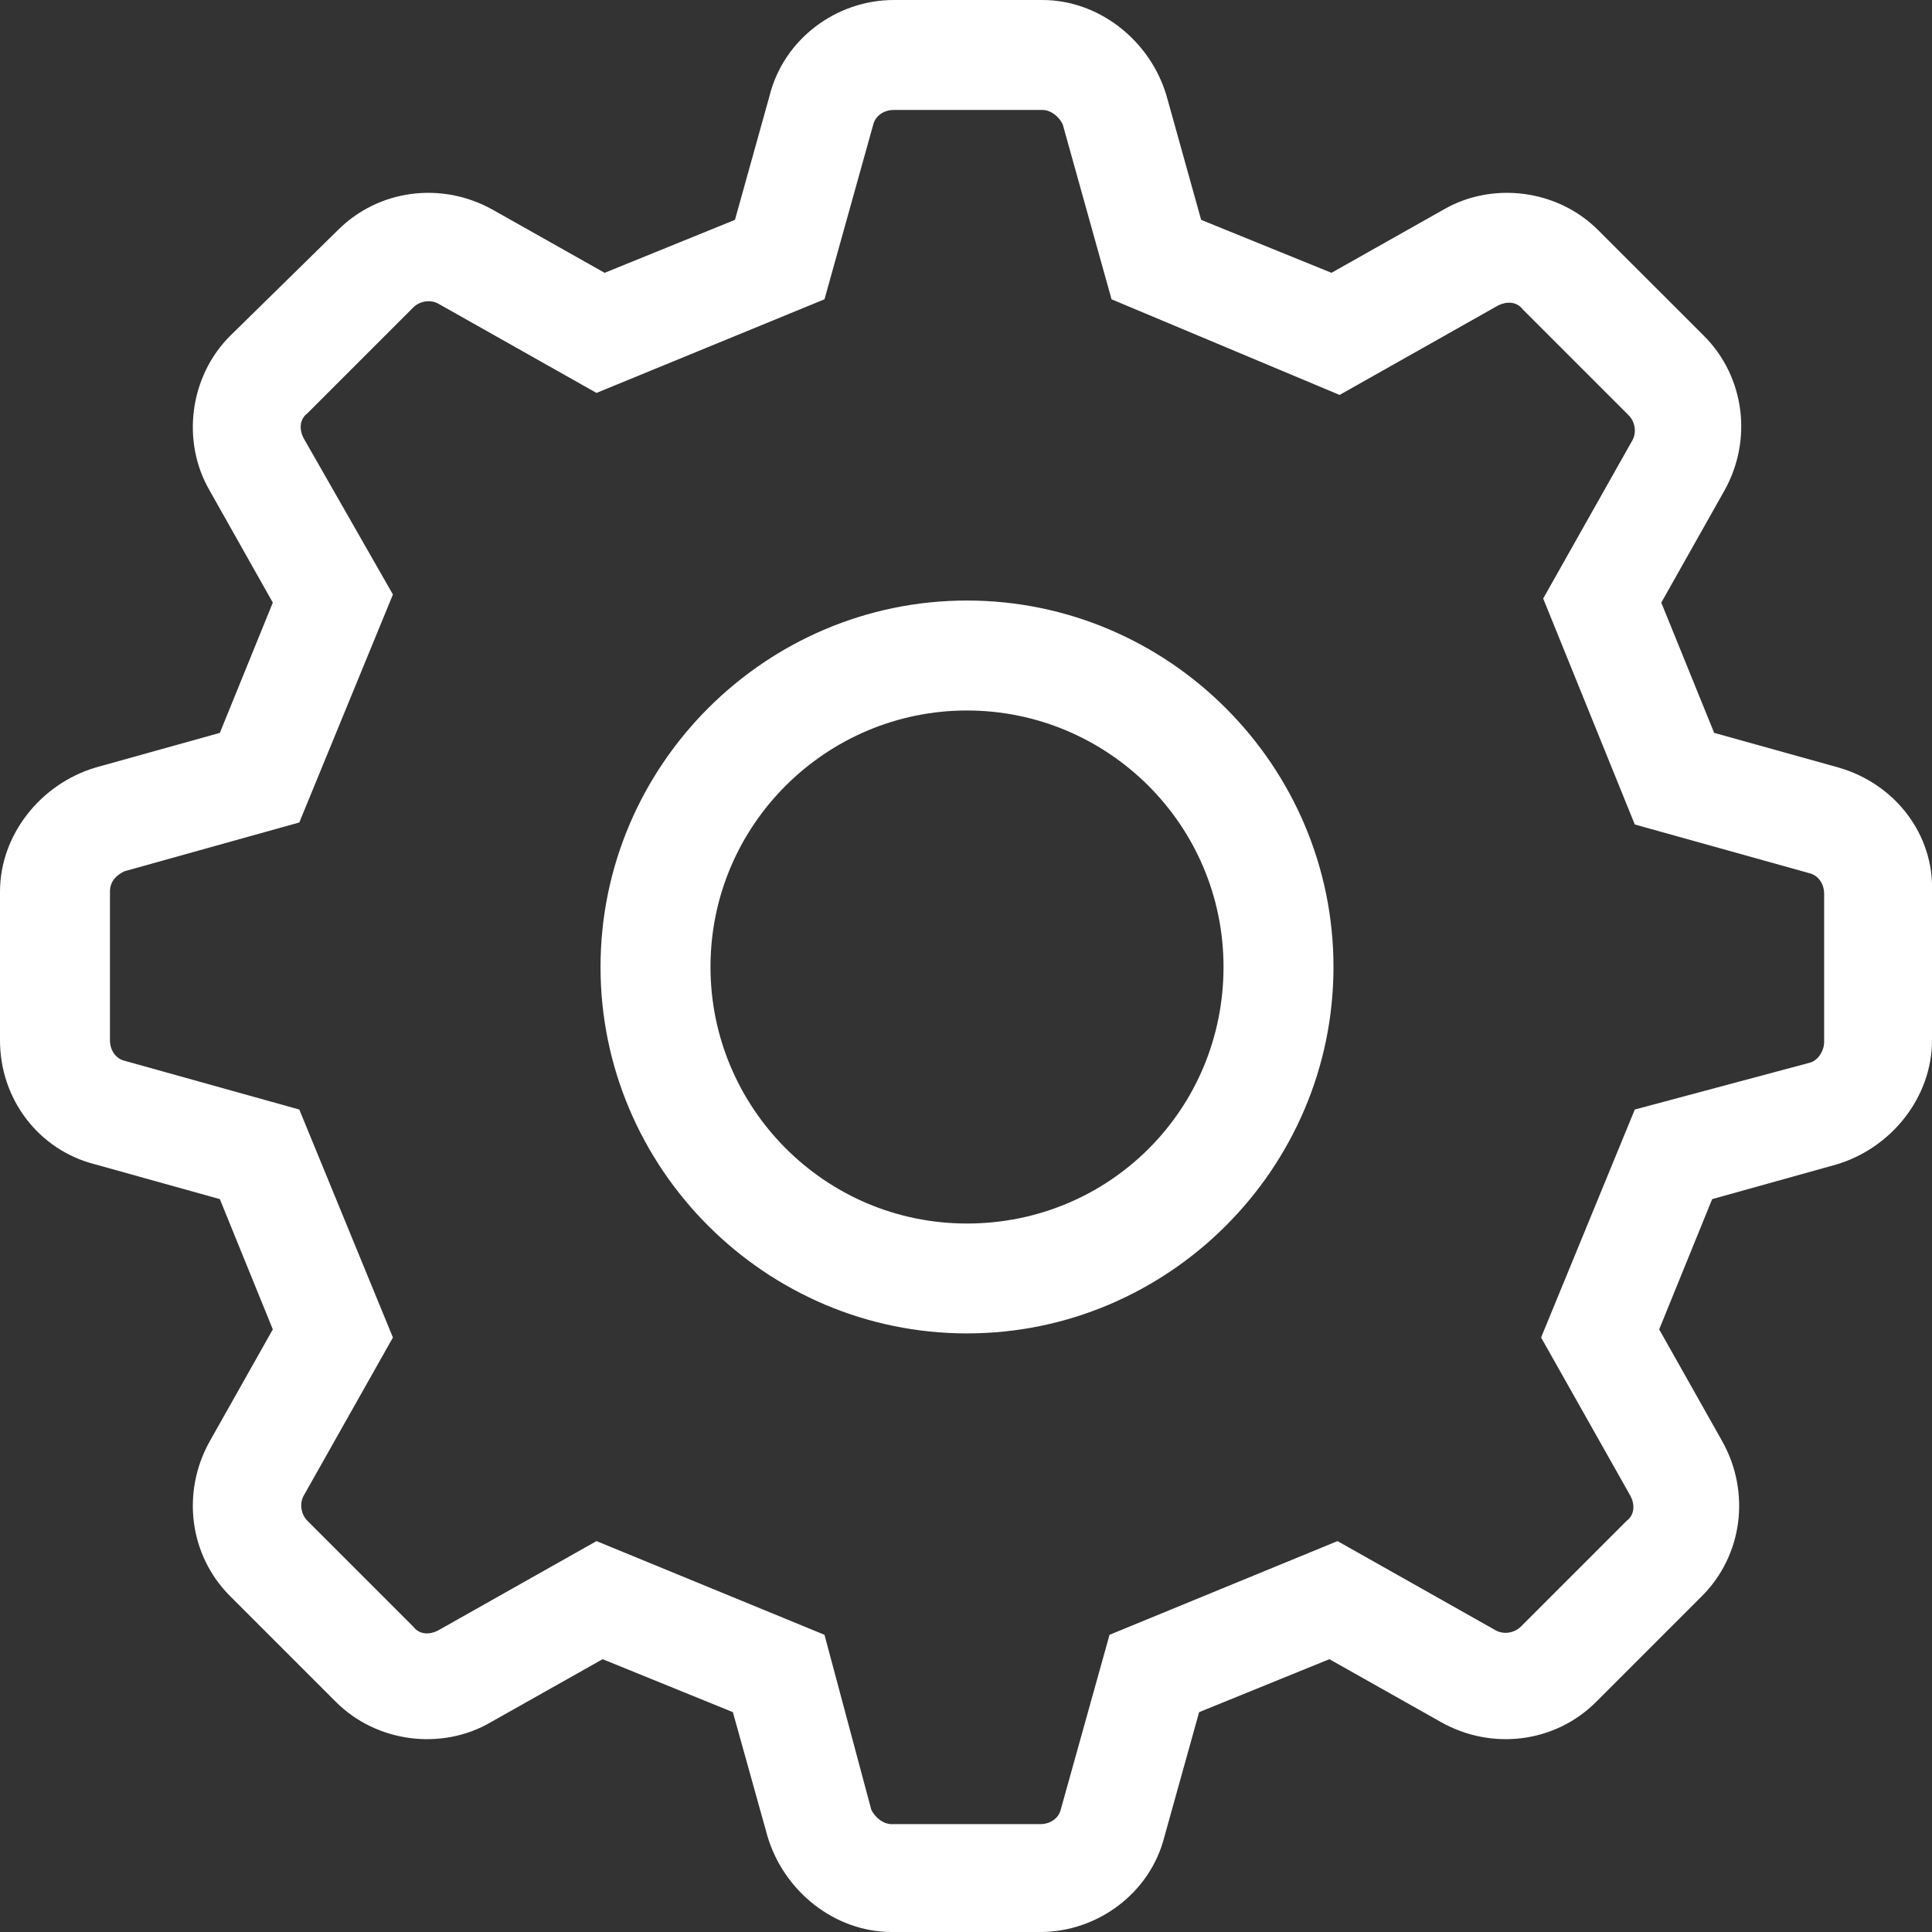 <svg width="24" height="24" viewBox="0 0 24 24" fill="none" xmlns="http://www.w3.org/2000/svg">
<rect x="0" y="0" width="24" height="24" fill="#333333" stroke="none"/>
<path d="M22.837 9.534L21.294 9.104L20.637 7.486L21.421 6.095C21.775 5.463 21.673 4.679 21.168 4.173L19.852 2.858C19.347 2.352 18.538 2.251 17.93 2.605L16.54 3.389L14.921 2.731L14.491 1.189C14.289 0.506 13.656 0 12.948 0H11.102C10.394 0 9.737 0.481 9.56 1.189L9.13 2.731L7.511 3.389L6.12 2.605C5.488 2.251 4.704 2.352 4.198 2.858L2.858 4.173C2.352 4.679 2.251 5.488 2.605 6.095L3.389 7.486L2.731 9.104L1.189 9.534C0.506 9.737 0 10.369 0 11.077V12.923C0 13.656 0.481 14.289 1.189 14.466L2.731 14.896L3.389 16.514L2.605 17.905C2.251 18.538 2.352 19.322 2.858 19.827L4.173 21.142C4.679 21.648 5.488 21.749 6.095 21.395L7.486 20.611L9.104 21.269L9.534 22.811C9.737 23.494 10.369 24 11.077 24H12.923C13.631 24 14.289 23.52 14.466 22.811L14.896 21.269L16.514 20.611L17.905 21.395C18.538 21.749 19.322 21.648 19.827 21.142L21.142 19.827C21.648 19.322 21.749 18.538 21.395 17.905L20.611 16.514L21.269 14.896L22.811 14.466C23.494 14.264 24 13.631 24 12.923V11.077C24.025 10.369 23.545 9.737 22.837 9.534ZM22.66 12.948C22.66 13.05 22.584 13.176 22.483 13.201L20.308 13.783L19.144 16.615L20.257 18.588C20.308 18.689 20.308 18.816 20.207 18.892L18.892 20.207C18.816 20.282 18.689 20.308 18.588 20.257L16.615 19.144L13.783 20.308L13.176 22.483C13.151 22.584 13.05 22.66 12.923 22.66H11.077C10.976 22.66 10.875 22.584 10.824 22.483L10.242 20.308L7.41 19.144L5.437 20.257C5.336 20.308 5.21 20.308 5.134 20.207L3.819 18.892C3.743 18.816 3.718 18.689 3.768 18.588L4.881 16.615L3.718 13.783L1.543 13.176C1.442 13.151 1.366 13.05 1.366 12.923V11.077C1.366 10.95 1.442 10.875 1.543 10.824L3.718 10.217L4.881 7.385L3.768 5.437C3.718 5.336 3.718 5.21 3.819 5.134L5.134 3.819C5.21 3.743 5.336 3.718 5.437 3.768L7.41 4.881L10.242 3.718L10.849 1.543C10.875 1.442 10.976 1.366 11.102 1.366H12.948C13.05 1.366 13.151 1.442 13.201 1.543L13.808 3.718L16.641 4.906L18.613 3.793C18.715 3.743 18.841 3.743 18.917 3.844L20.232 5.159C20.308 5.235 20.333 5.361 20.282 5.463L19.17 7.435L20.308 10.242L22.483 10.849C22.584 10.875 22.66 10.976 22.66 11.102V12.948Z" fill="white"/>
<path d="M12.012 7.46C9.509 7.46 7.46 9.508 7.46 12.012C7.46 14.516 9.509 16.564 12.012 16.564C14.516 16.564 16.565 14.516 16.565 12.012C16.565 9.508 14.516 7.46 12.012 7.46ZM12.012 15.199C10.242 15.199 8.826 13.757 8.826 12.012C8.826 10.242 10.268 8.826 12.012 8.826C13.758 8.826 15.199 10.242 15.199 12.012C15.199 13.782 13.783 15.199 12.012 15.199Z" fill="white"/>
</svg>

